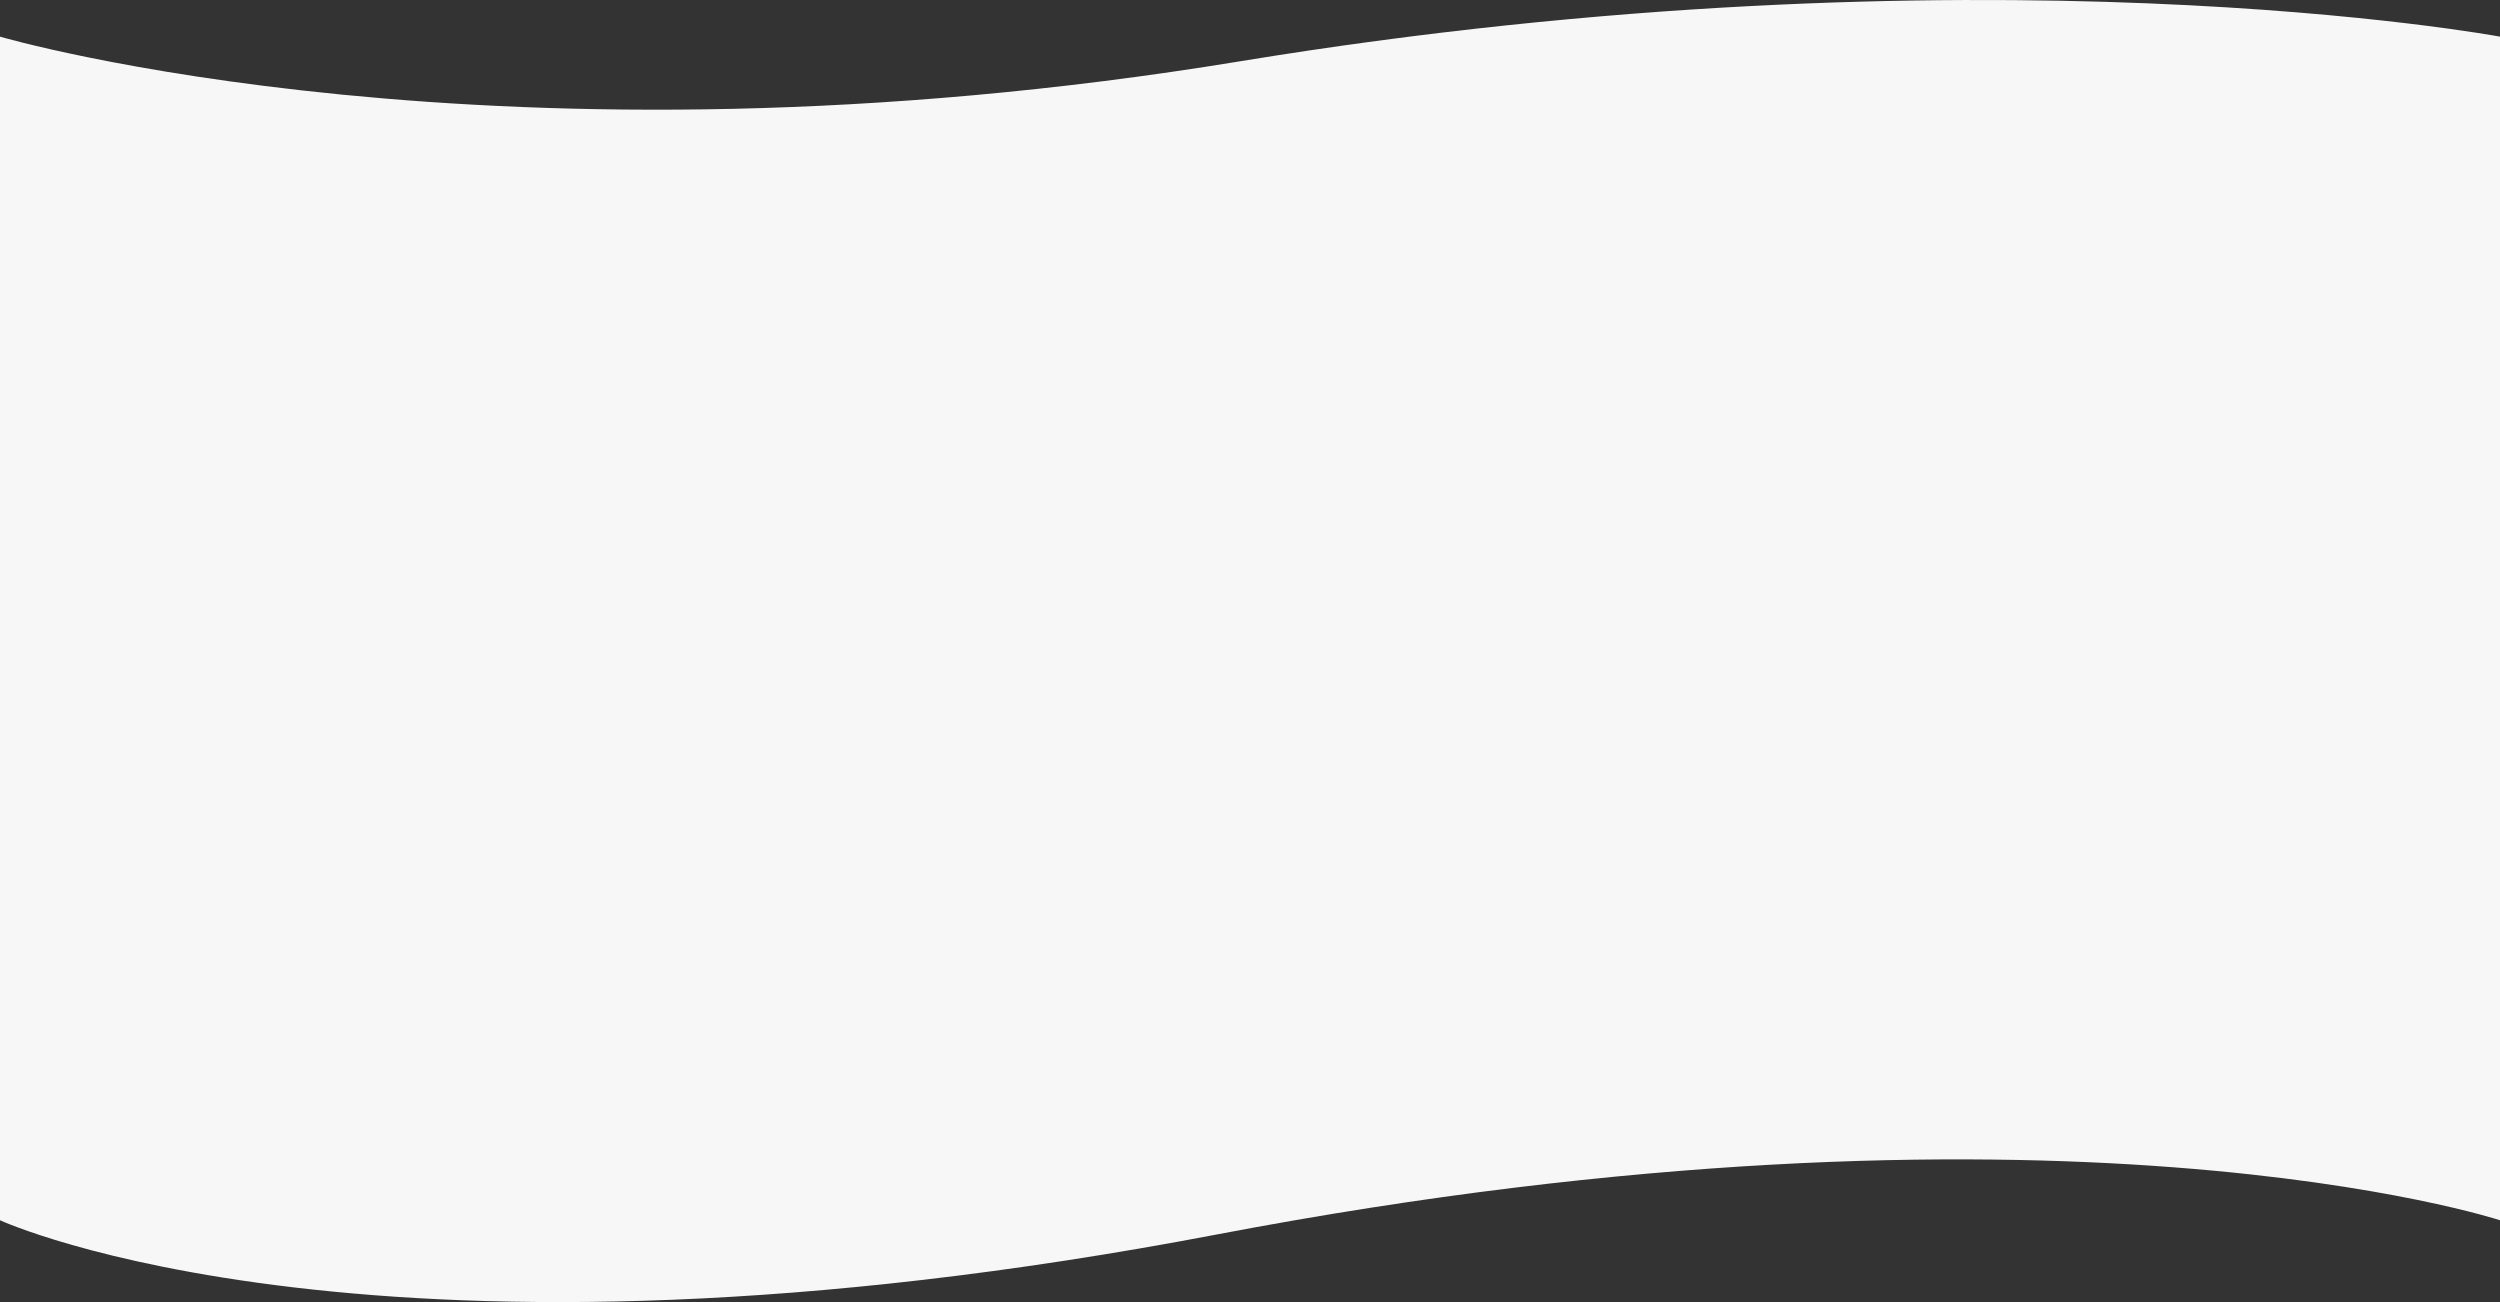 <svg xmlns="http://www.w3.org/2000/svg" width="1920" height="1000" viewBox="0 0 1920 1000">
  <rect x="0" y="0" width="1920" height="1000" fill="#333333" stroke="none"/>
  <path id="Trazado_12" data-name="Trazado 12" d="M0,3.463s382.983,112.43,952.209,18.945S1920,3.463,1920,3.463v909s-340.373-112.1-985.249,10.874S0,912.461,0,912.461Z" transform="translate(0 24.693)" fill="#f7f7f7"/>
</svg>
